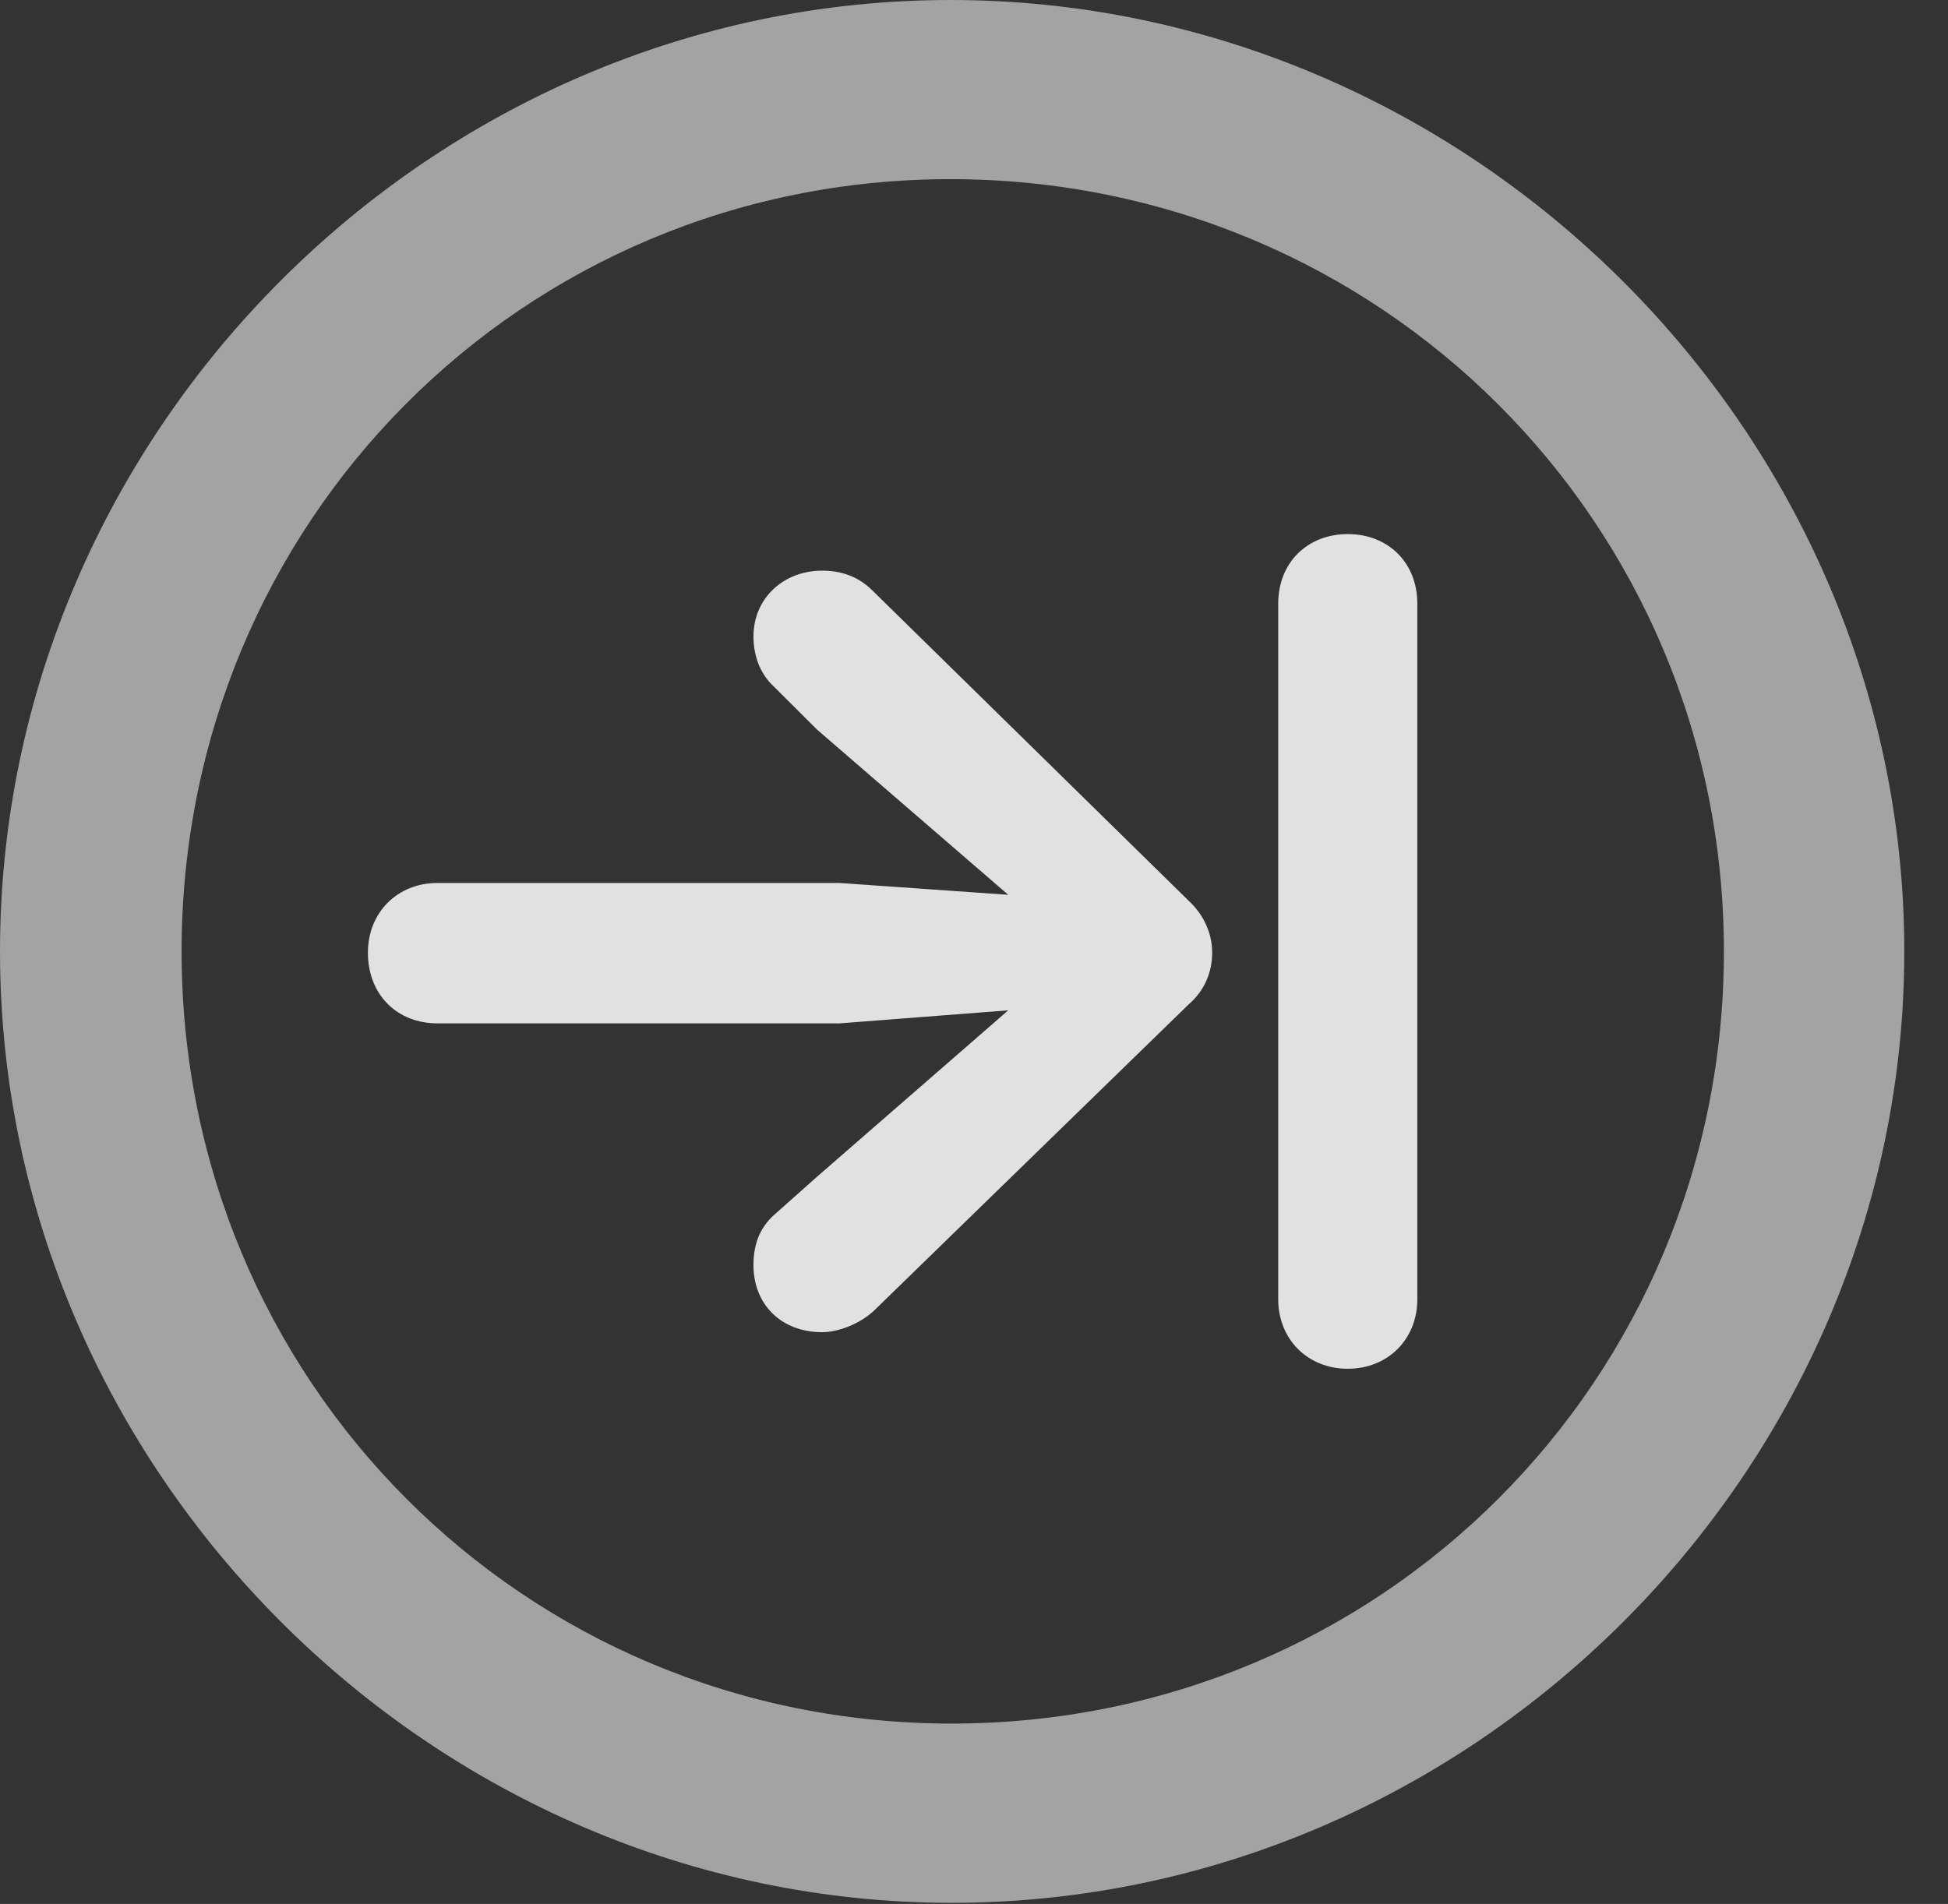 <?xml version="1.0" encoding="UTF-8"?>
<!--Generator: Apple Native CoreSVG 232.5-->
<!DOCTYPE svg
PUBLIC "-//W3C//DTD SVG 1.1//EN"
       "http://www.w3.org/Graphics/SVG/1.1/DTD/svg11.dtd">
<svg version="1.1" xmlns="http://www.w3.org/2000/svg" xmlns:xlink="http://www.w3.org/1999/xlink" width="16.133" height="15.771">
 <rect width="100%" height="100%" fill="#333333" stroke="none"/>
 <g>
  <rect height="15.771" opacity="0" width="16.133" x="0" y="0"/>
  <path d="M7.881 15.762C12.188 15.762 15.771 12.188 15.771 7.881C15.771 3.574 12.178 0 7.871 0C3.574 0 0 3.574 0 7.881C0 12.188 3.584 15.762 7.881 15.762ZM7.881 14.277C4.336 14.277 1.504 11.435 1.504 7.881C1.504 4.326 4.326 1.484 7.871 1.484C11.426 1.484 14.277 4.326 14.277 7.881C14.277 11.435 11.435 14.277 7.881 14.277Z" fill="#ffffff" fill-opacity="0.55"/>
  <path d="M3.047 7.891C3.047 8.242 3.291 8.477 3.623 8.477L6.953 8.477L8.35 8.369L6.768 9.746L6.406 10.068C6.289 10.176 6.24 10.312 6.24 10.479C6.24 10.81 6.475 11.035 6.807 11.035C6.943 11.035 7.119 10.967 7.236 10.859L9.844 8.32C9.98 8.203 10.039 8.047 10.039 7.891C10.039 7.734 9.971 7.578 9.844 7.461L7.227 4.893C7.1 4.766 6.953 4.727 6.807 4.727C6.494 4.727 6.24 4.951 6.24 5.273C6.24 5.42 6.289 5.576 6.406 5.684L6.768 6.045L8.35 7.412L6.953 7.314L3.623 7.314C3.291 7.314 3.047 7.559 3.047 7.891ZM11.162 11.338C11.494 11.338 11.738 11.094 11.738 10.762L11.738 5C11.738 4.658 11.494 4.424 11.162 4.424C10.83 4.424 10.586 4.658 10.586 5L10.586 10.762C10.586 11.094 10.83 11.338 11.162 11.338Z" fill="#ffffff" fill-opacity="0.85"/>
 </g>
</svg>
